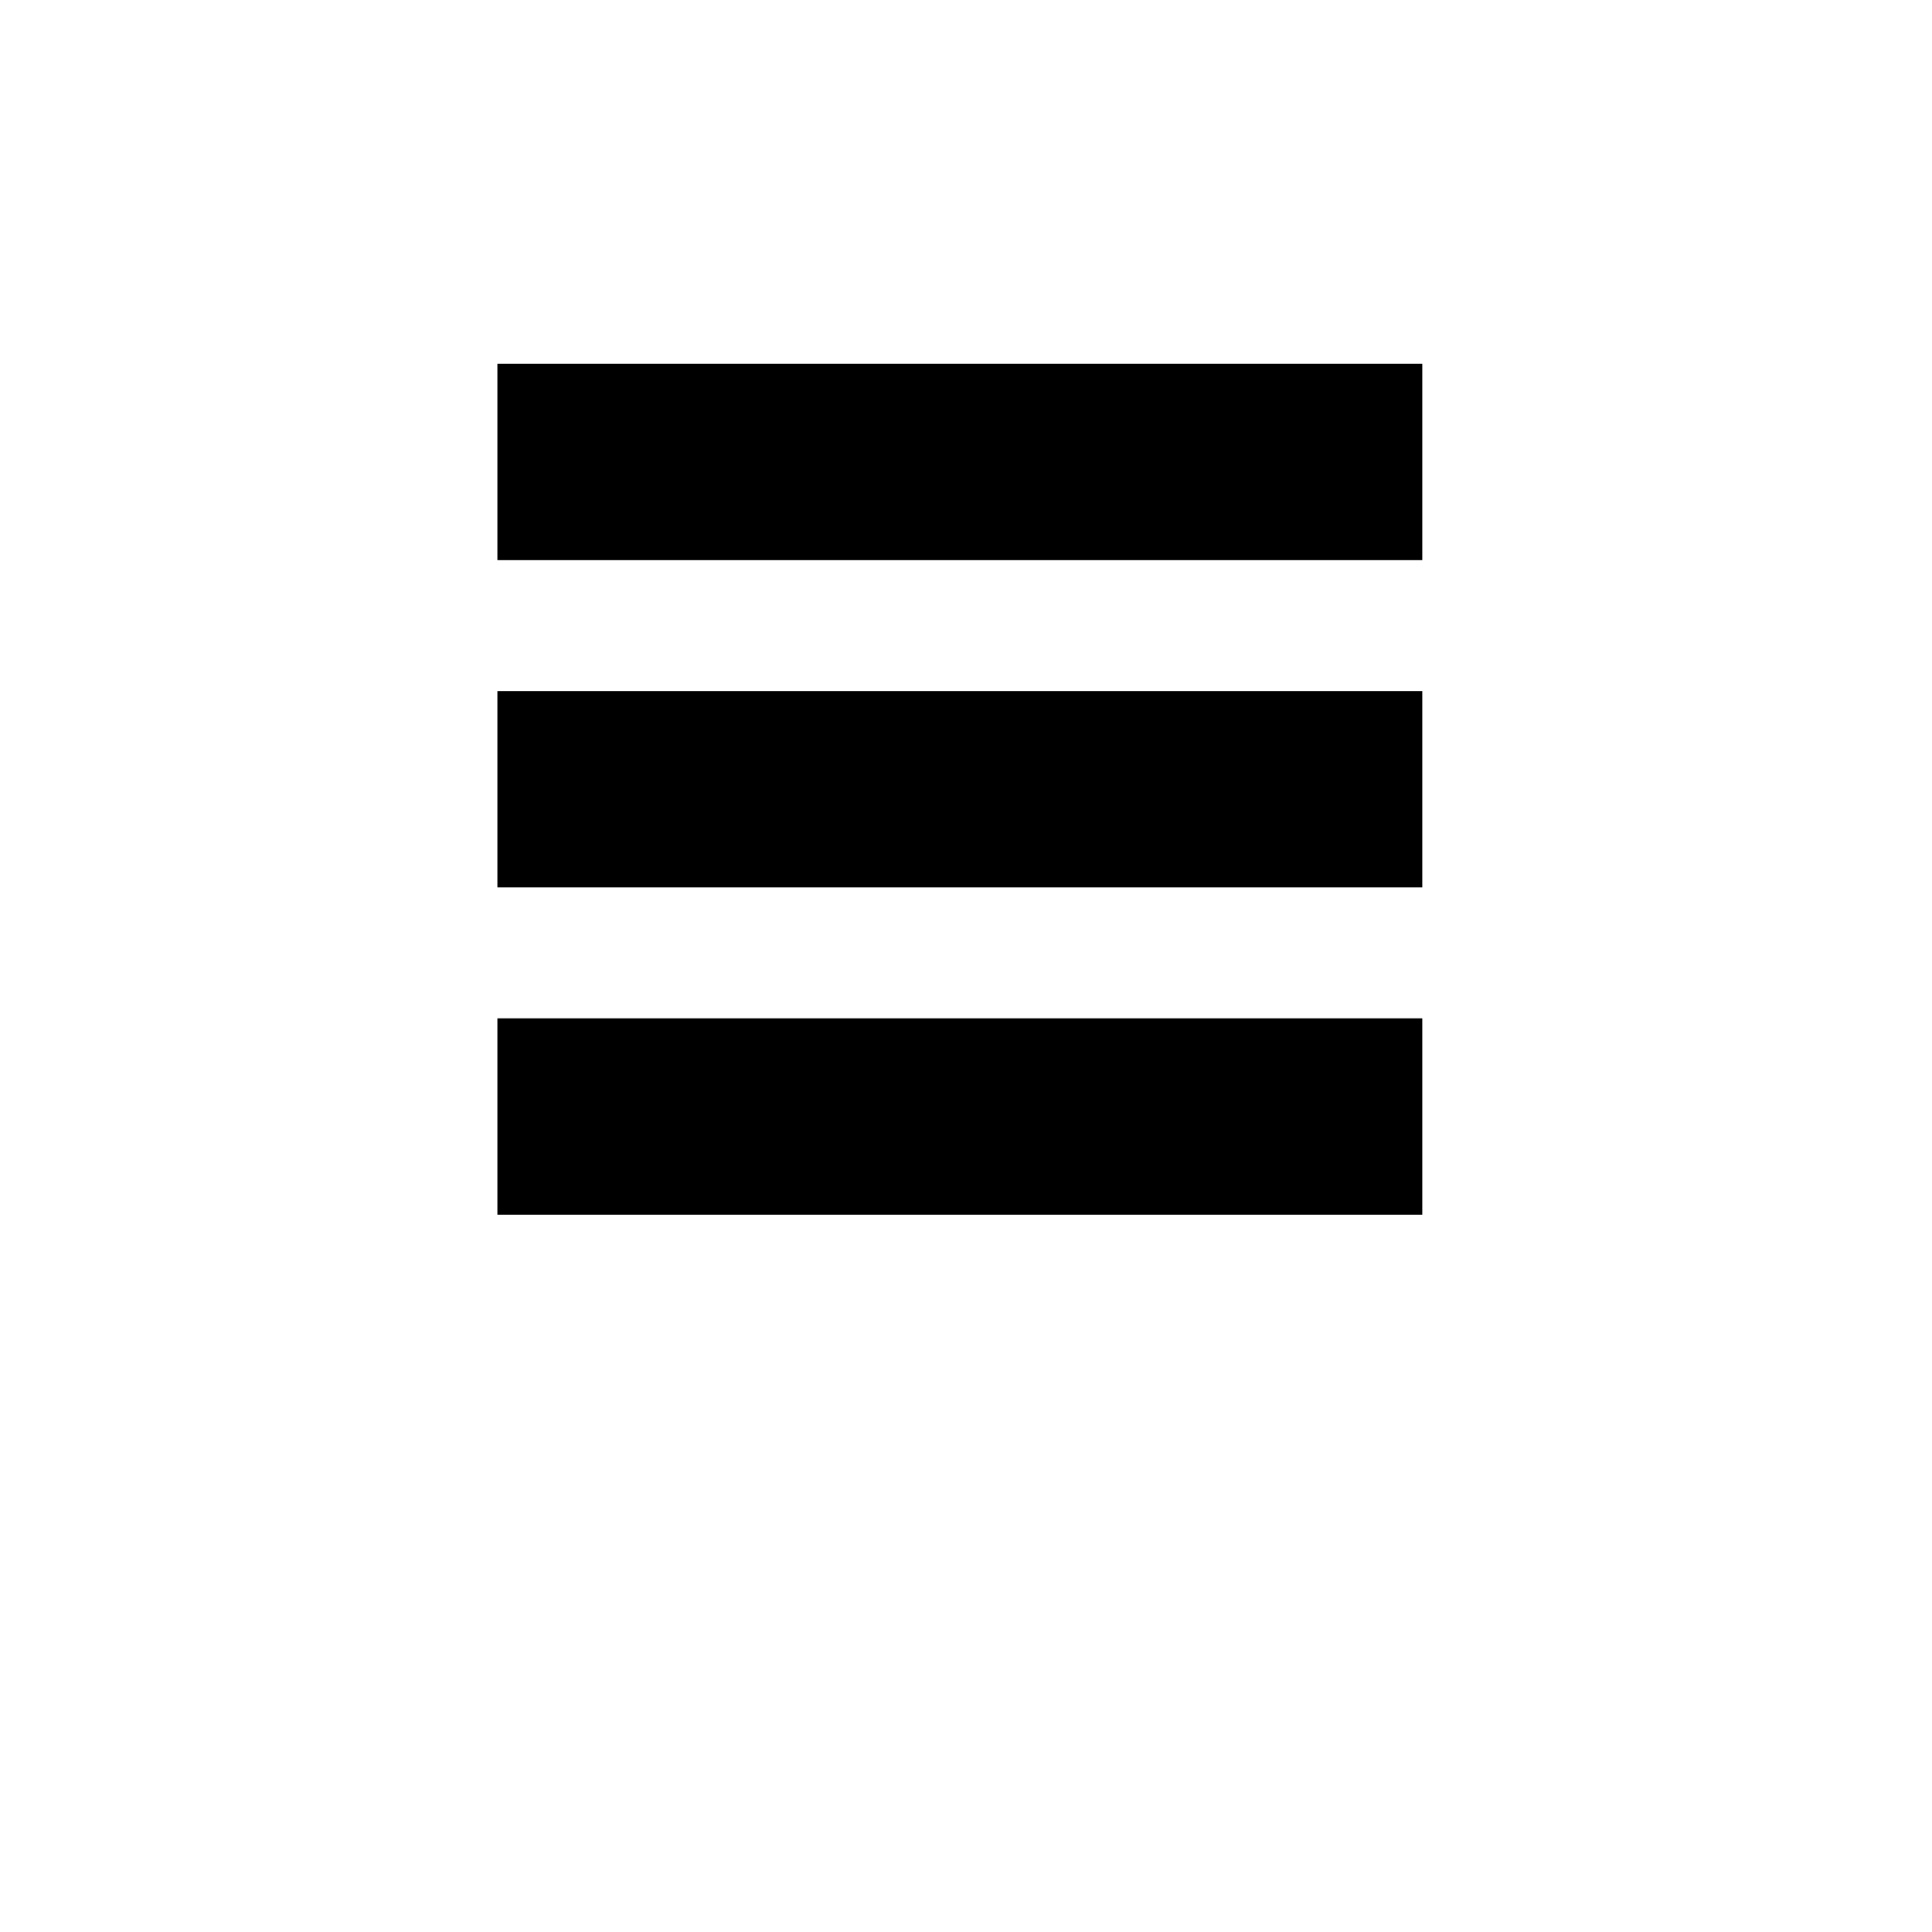 <svg width="47" height="47" viewBox="0 0 47 47" fill="none" xmlns="http://www.w3.org/2000/svg">
<g filter="url(#filter0_d_1065_2068)">
<circle cx="23.5" cy="19.5" r="19.5" fill="white"/>
</g>
<rect x="12.1" y="8.85" width="22.5" height="4.777" fill="black"/>
<rect x="12.1" y="16.811" width="22.5" height="4.777" fill="black"/>
<rect x="12.1" y="24.773" width="22.5" height="4.777" fill="black"/>
<defs>
<filter id="filter0_d_1065_2068" x="0" y="0" width="47" height="47" filterUnits="userSpaceOnUse" color-interpolation-filters="sRGB">
<feFlood flood-opacity="0" result="BackgroundImageFix"/>
<feColorMatrix in="SourceAlpha" type="matrix" values="0 0 0 0 0 0 0 0 0 0 0 0 0 0 0 0 0 0 127 0" result="hardAlpha"/>
<feOffset dy="4"/>
<feGaussianBlur stdDeviation="2"/>
<feComposite in2="hardAlpha" operator="out"/>
<feColorMatrix type="matrix" values="0 0 0 0 0 0 0 0 0 0 0 0 0 0 0 0 0 0 0.25 0"/>
<feBlend mode="normal" in2="BackgroundImageFix" result="effect1_dropShadow_1065_2068"/>
<feBlend mode="normal" in="SourceGraphic" in2="effect1_dropShadow_1065_2068" result="shape"/>
</filter>
</defs>
</svg>
